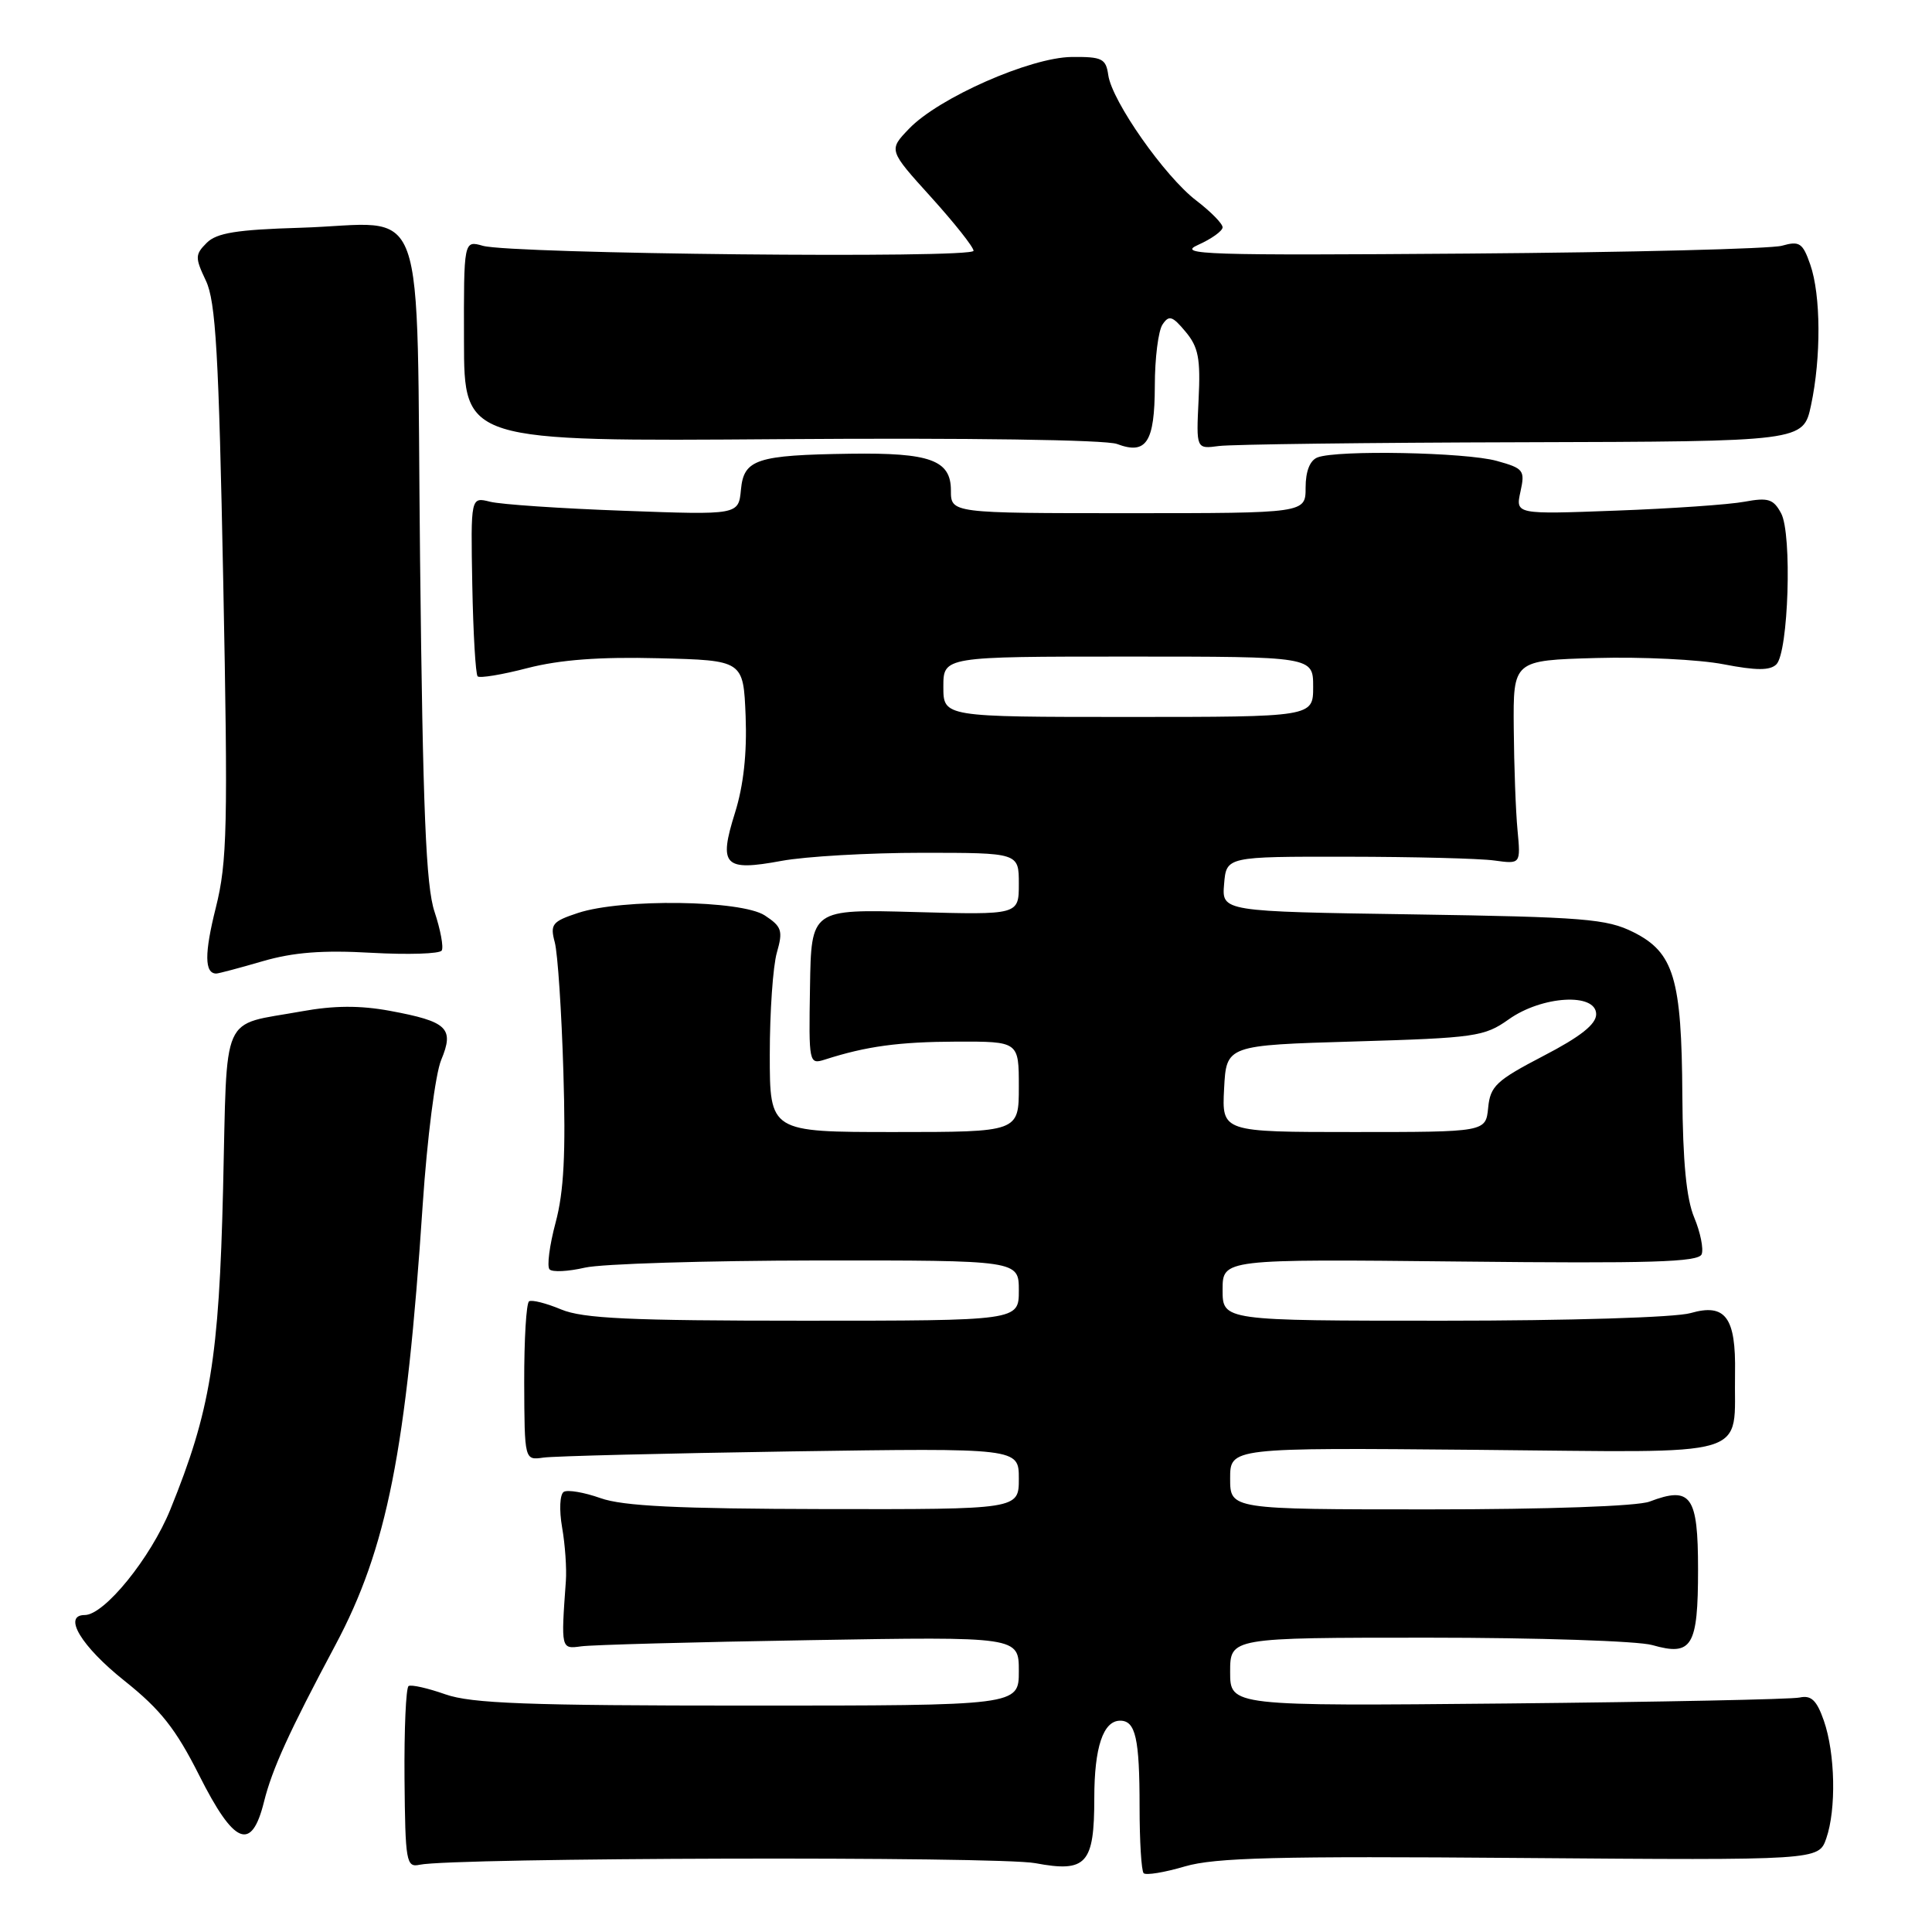 <?xml version="1.0" encoding="UTF-8" standalone="no"?>
<!DOCTYPE svg PUBLIC "-//W3C//DTD SVG 1.1//EN" "http://www.w3.org/Graphics/SVG/1.1/DTD/svg11.dtd" >
<svg xmlns="http://www.w3.org/2000/svg" xmlns:xlink="http://www.w3.org/1999/xlink" version="1.1" viewBox="0 0 256 256">
 <g >
 <path fill="currentColor"
d=" M 201.45 246.19 C 240.98 246.50 240.98 246.50 241.99 243.60 C 243.33 239.75 243.18 232.34 241.67 228.00 C 240.73 225.30 240.00 224.60 238.47 224.93 C 237.39 225.17 219.96 225.52 199.75 225.72 C 163.00 226.07 163.00 226.07 163.00 221.54 C 163.00 217.00 163.00 217.00 189.26 217.00 C 203.70 217.00 217.05 217.44 218.93 217.98 C 224.21 219.49 225.00 218.18 225.00 207.94 C 225.00 198.18 224.07 196.88 218.57 198.97 C 216.97 199.58 205.08 200.00 189.43 200.00 C 163.00 200.00 163.00 200.00 163.00 195.91 C 163.00 191.82 163.00 191.82 195.72 192.11 C 233.02 192.44 229.69 193.43 229.90 181.94 C 230.03 174.55 228.63 172.66 224.01 173.99 C 222.02 174.57 207.90 175.00 191.26 175.00 C 162.00 175.00 162.00 175.00 162.00 170.91 C 162.00 166.83 162.00 166.83 193.49 167.16 C 218.72 167.43 225.08 167.24 225.48 166.19 C 225.75 165.48 225.31 163.28 224.49 161.32 C 223.45 158.84 222.98 153.90 222.92 145.13 C 222.83 129.64 221.80 126.21 216.44 123.52 C 212.90 121.75 209.94 121.51 187.20 121.16 C 161.89 120.78 161.89 120.78 162.20 117.14 C 162.50 113.50 162.50 113.50 178.50 113.52 C 187.30 113.53 196.07 113.75 198.00 114.02 C 201.50 114.50 201.50 114.50 201.08 110.00 C 200.84 107.53 200.62 101.45 200.58 96.50 C 200.50 87.50 200.50 87.50 211.50 87.19 C 217.55 87.02 225.14 87.39 228.38 88.02 C 232.73 88.86 234.54 88.86 235.38 88.03 C 236.98 86.42 237.48 70.76 236.01 68.02 C 234.99 66.12 234.30 65.90 231.16 66.48 C 229.15 66.86 221.49 67.39 214.15 67.66 C 200.81 68.16 200.81 68.16 201.47 65.14 C 202.09 62.32 201.90 62.06 198.32 61.07 C 194.22 59.93 177.20 59.60 174.58 60.61 C 173.57 61.00 173.00 62.44 173.00 64.61 C 173.00 68.00 173.00 68.00 149.50 68.00 C 126.00 68.00 126.00 68.00 126.00 64.98 C 126.00 60.97 123.25 59.97 112.68 60.12 C 100.24 60.30 98.56 60.85 98.18 64.87 C 97.86 68.24 97.86 68.24 82.68 67.68 C 74.33 67.38 66.34 66.84 64.93 66.48 C 62.37 65.84 62.37 65.84 62.58 77.48 C 62.70 83.89 63.02 89.35 63.29 89.62 C 63.56 89.89 66.54 89.40 69.91 88.52 C 74.19 87.42 79.44 87.02 87.27 87.22 C 98.50 87.50 98.50 87.50 98.80 94.90 C 98.99 99.82 98.52 104.10 97.39 107.70 C 95.19 114.71 95.94 115.48 103.56 114.07 C 106.75 113.48 115.13 113.00 122.18 113.00 C 135.00 113.00 135.00 113.00 135.00 117.11 C 135.00 121.23 135.00 121.23 121.25 120.85 C 107.49 120.47 107.49 120.47 107.33 130.78 C 107.16 140.93 107.19 141.07 109.33 140.39 C 114.81 138.63 119.10 138.05 126.75 138.02 C 135.00 138.00 135.00 138.00 135.00 144.00 C 135.00 150.00 135.00 150.00 118.50 150.00 C 102.00 150.00 102.00 150.00 102.00 139.74 C 102.00 134.10 102.42 128.02 102.94 126.22 C 103.77 123.32 103.59 122.78 101.34 121.30 C 98.22 119.26 82.41 119.05 76.59 120.97 C 73.17 122.10 72.87 122.47 73.51 124.86 C 73.90 126.31 74.41 134.03 74.65 142.00 C 74.98 152.81 74.72 157.90 73.62 162.00 C 72.81 165.03 72.45 167.82 72.82 168.20 C 73.20 168.59 75.30 168.48 77.50 167.97 C 79.70 167.46 93.54 167.04 108.25 167.02 C 135.00 167.00 135.00 167.00 135.00 171.00 C 135.00 175.00 135.00 175.00 106.47 175.00 C 83.42 175.00 77.25 174.71 74.36 173.51 C 72.40 172.69 70.48 172.20 70.11 172.43 C 69.73 172.66 69.45 177.50 69.46 183.18 C 69.50 193.50 69.50 193.50 72.00 193.14 C 73.38 192.94 88.11 192.58 104.75 192.32 C 135.00 191.87 135.00 191.87 135.00 195.93 C 135.00 200.00 135.00 200.00 109.25 199.96 C 89.80 199.92 82.54 199.57 79.57 198.51 C 77.40 197.74 75.21 197.37 74.70 197.68 C 74.18 198.01 74.08 200.07 74.48 202.38 C 74.88 204.65 75.10 207.85 74.98 209.50 C 74.33 218.51 74.33 218.52 77.00 218.15 C 78.38 217.95 91.99 217.58 107.25 217.33 C 135.00 216.86 135.00 216.86 135.00 221.43 C 135.00 226.00 135.00 226.00 99.13 226.00 C 69.87 226.00 62.47 225.72 59.02 224.51 C 56.69 223.69 54.50 223.19 54.14 223.41 C 53.79 223.63 53.55 229.14 53.60 235.65 C 53.70 246.73 53.83 247.47 55.60 247.09 C 60.02 246.14 132.23 245.95 137.19 246.88 C 143.96 248.15 145.00 246.99 145.00 238.24 C 145.00 231.52 146.18 228.00 148.43 228.00 C 150.47 228.00 151.00 230.34 151.00 239.42 C 151.00 243.95 151.24 247.91 151.54 248.21 C 151.84 248.51 154.30 248.11 157.00 247.31 C 161.00 246.14 169.27 245.93 201.45 246.19 Z  M 34.98 238.75 C 36.06 234.41 38.29 229.51 44.43 218.00 C 51.28 205.17 53.85 192.19 56.01 159.64 C 56.60 150.82 57.69 142.29 58.46 140.45 C 60.22 136.23 59.30 135.36 51.66 133.94 C 47.69 133.21 44.25 133.23 39.96 134.01 C 29.11 135.98 30.13 133.67 29.56 157.51 C 29.02 180.01 27.87 186.97 22.57 200.02 C 19.96 206.44 13.83 214.00 11.23 214.00 C 8.26 214.00 10.78 218.17 16.50 222.72 C 21.28 226.53 23.29 229.08 26.40 235.25 C 31.04 244.47 33.33 245.40 34.98 238.75 Z  M 34.79 127.37 C 38.88 126.18 42.77 125.88 49.21 126.25 C 54.07 126.52 58.26 126.39 58.53 125.95 C 58.80 125.51 58.37 123.20 57.58 120.82 C 56.44 117.42 56.03 107.48 55.66 74.06 C 55.12 24.54 56.98 29.66 39.78 30.18 C 31.38 30.43 28.70 30.86 27.39 32.18 C 25.84 33.73 25.83 34.13 27.28 37.19 C 28.59 39.93 28.99 46.91 29.58 77.01 C 30.22 109.55 30.11 114.23 28.60 120.26 C 27.07 126.34 27.09 129.00 28.66 129.00 C 28.95 129.00 31.71 128.27 34.79 127.37 Z  M 153.02 51.13 C 153.02 47.48 153.48 43.83 154.04 43.00 C 154.89 41.72 155.35 41.86 157.09 43.95 C 158.80 45.99 159.09 47.51 158.82 52.95 C 158.50 59.50 158.50 59.50 161.50 59.10 C 163.15 58.88 181.25 58.65 201.72 58.60 C 238.94 58.50 238.94 58.50 239.97 53.70 C 241.32 47.39 241.28 39.10 239.87 35.06 C 238.87 32.18 238.44 31.90 236.12 32.56 C 234.68 32.97 215.95 33.44 194.50 33.60 C 159.75 33.86 155.85 33.74 158.75 32.45 C 160.54 31.65 162.00 30.60 162.00 30.12 C 162.00 29.63 160.43 28.04 158.51 26.57 C 154.35 23.40 147.33 13.40 146.85 9.94 C 146.54 7.76 146.03 7.51 142.00 7.55 C 136.51 7.61 124.36 12.97 120.45 17.06 C 117.73 19.89 117.73 19.89 123.37 26.12 C 126.46 29.54 129.00 32.74 129.00 33.23 C 129.00 34.28 67.80 33.65 63.98 32.57 C 61.45 31.85 61.45 31.85 61.48 45.18 C 61.50 58.50 61.50 58.50 103.51 58.19 C 128.21 58.01 146.54 58.27 148.01 58.83 C 151.90 60.30 153.00 58.61 153.02 51.13 Z  M 162.20 144.25 C 162.50 138.50 162.50 138.50 179.50 138.00 C 195.48 137.53 196.70 137.35 199.90 135.08 C 204.30 131.94 211.50 131.51 211.50 134.39 C 211.50 135.72 209.42 137.37 204.50 139.92 C 198.26 143.17 197.47 143.91 197.19 146.78 C 196.87 150.00 196.87 150.00 179.39 150.00 C 161.90 150.00 161.90 150.00 162.20 144.25 Z  M 125.00 91.00 C 125.00 87.00 125.00 87.00 149.50 87.00 C 174.00 87.00 174.00 87.00 174.00 91.00 C 174.00 95.00 174.00 95.00 149.50 95.00 C 125.00 95.00 125.00 95.00 125.00 91.00 Z "/>
</g>
</svg>